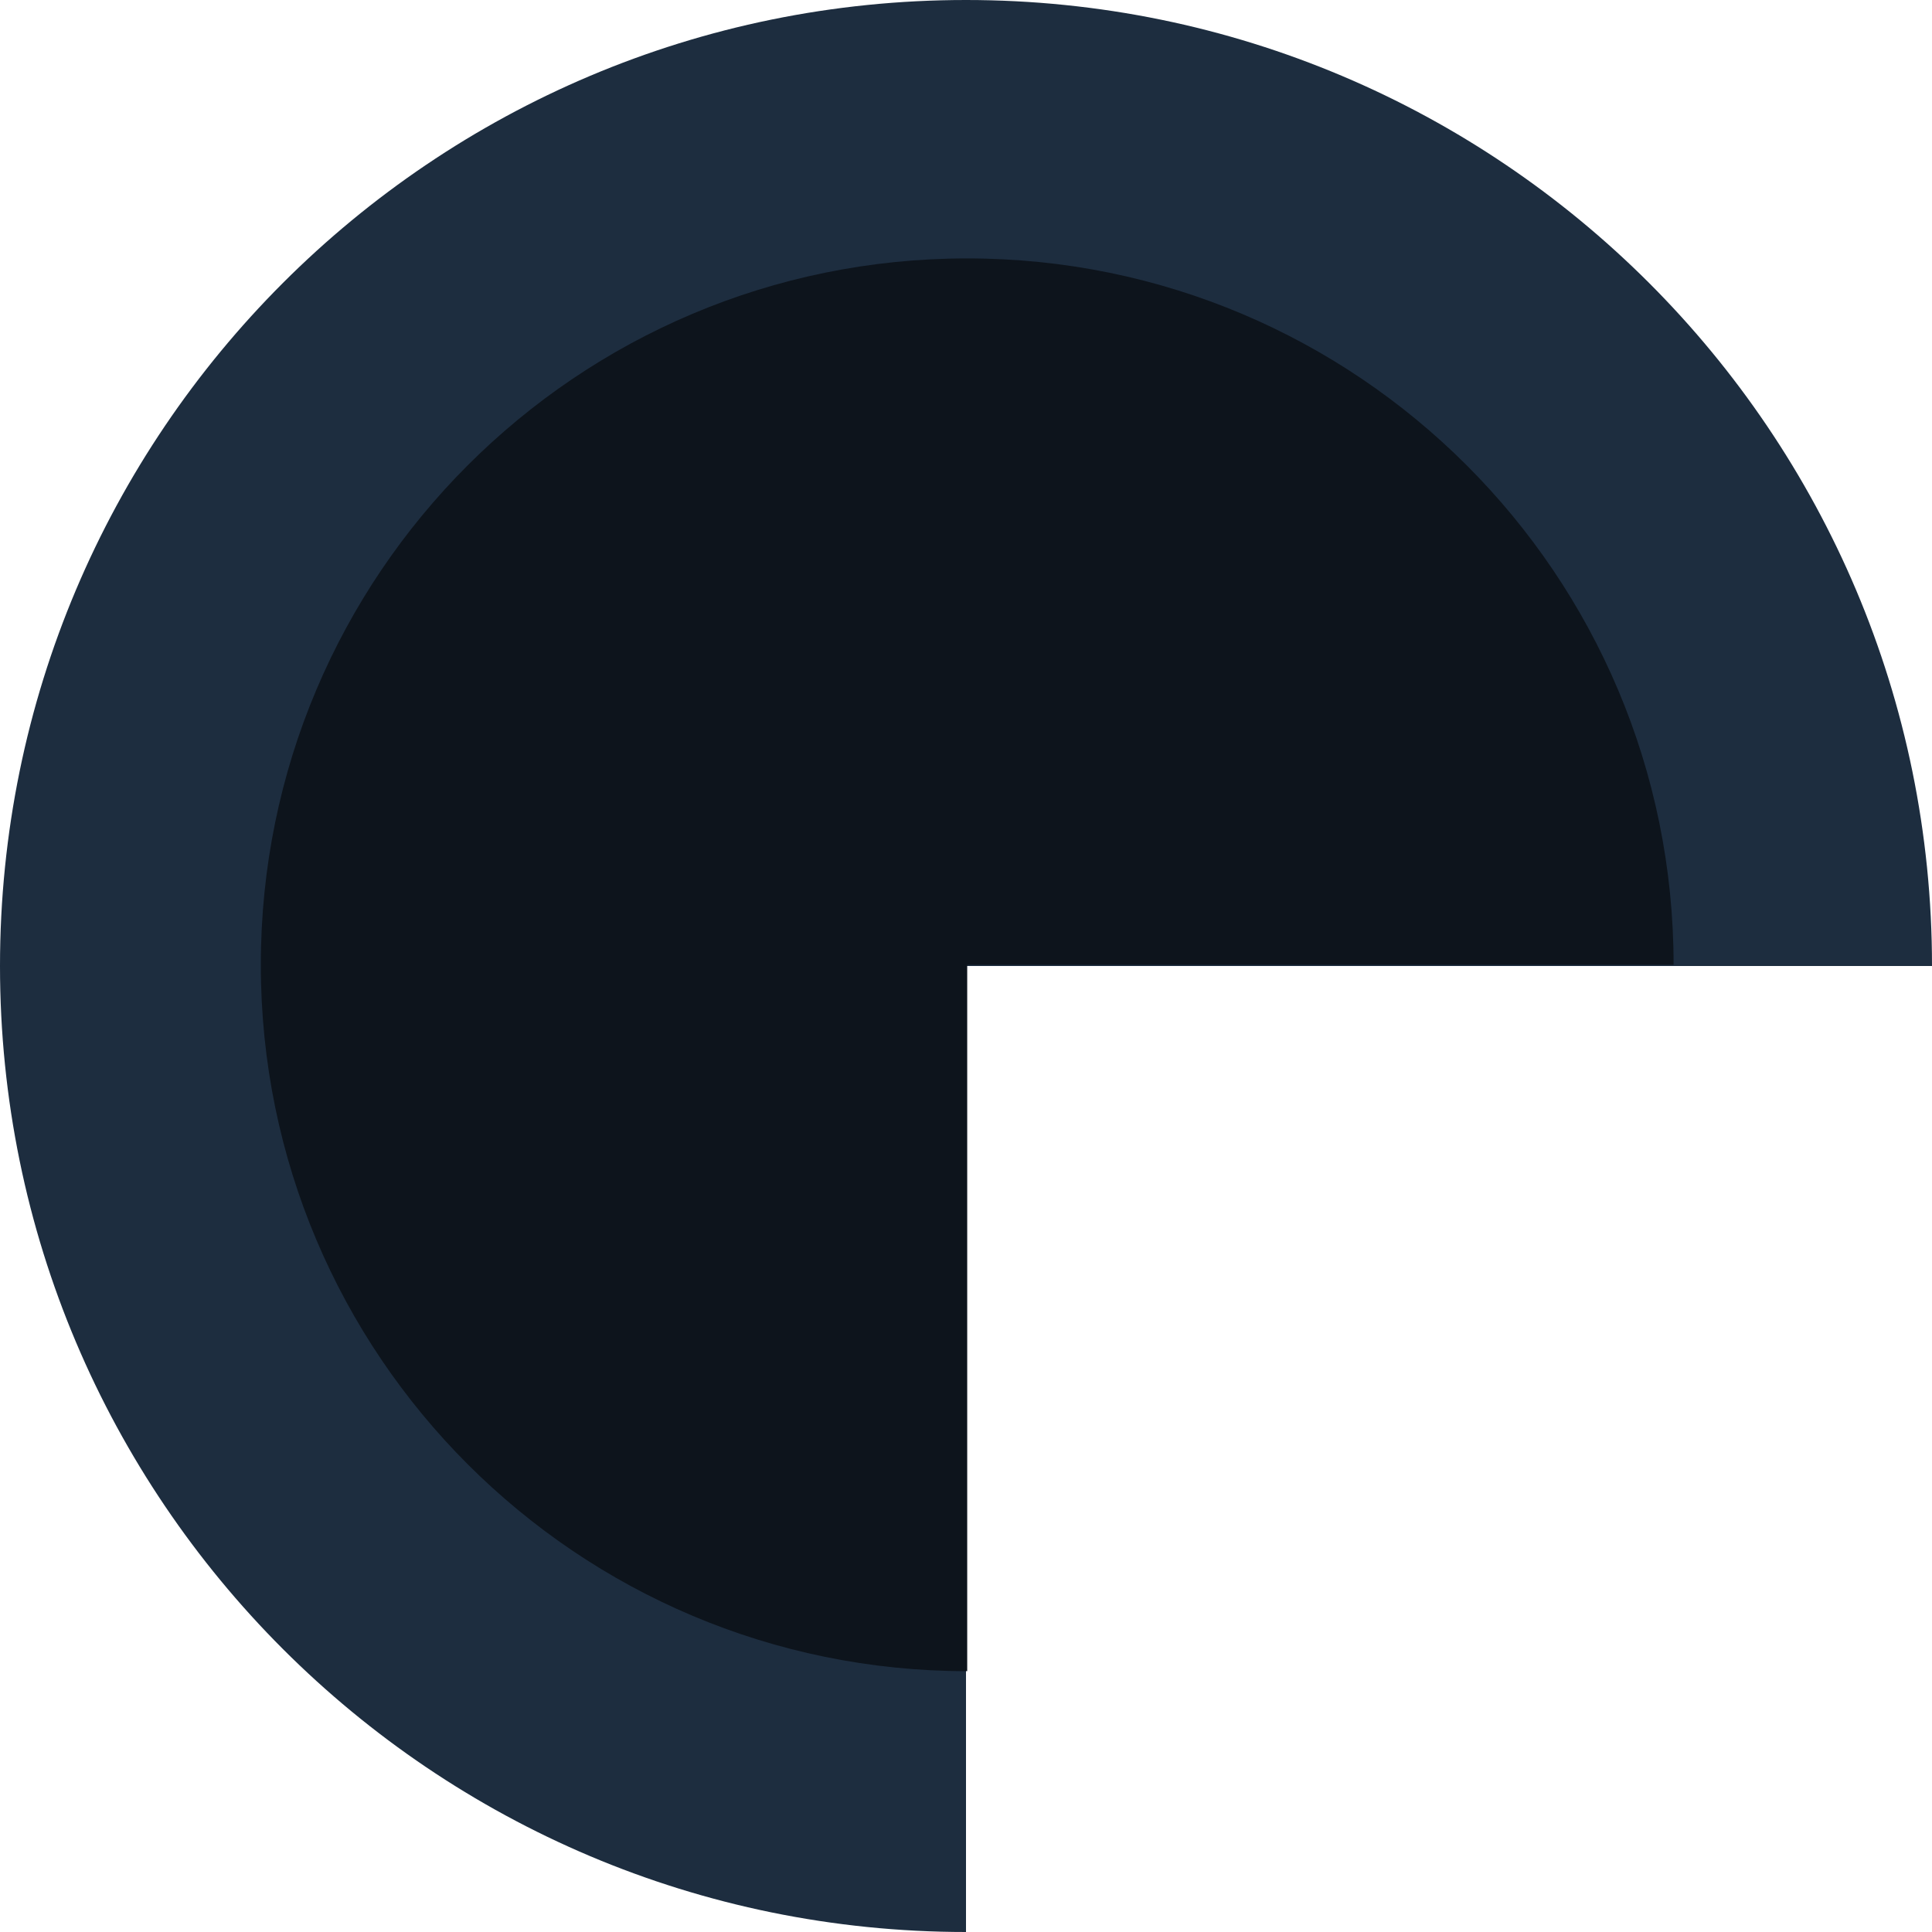 <svg width="800" height="800" viewBox="0 0 800 800" fill="none" xmlns="http://www.w3.org/2000/svg">
<path d="M800 400H400V800C179.086 800 0 620.914 0 400C0 179.086 179.086 0 400 0C620.914 0 800 179.086 800 400Z" fill="#1D2D3F"/>
<path d="M693 399.5H400.5V692C238.957 692 108 561.043 108 399.5C108 237.957 238.957 107 400.5 107C562.043 107 693 237.957 693 399.5Z" fill="#0D141C"/>
</svg>
